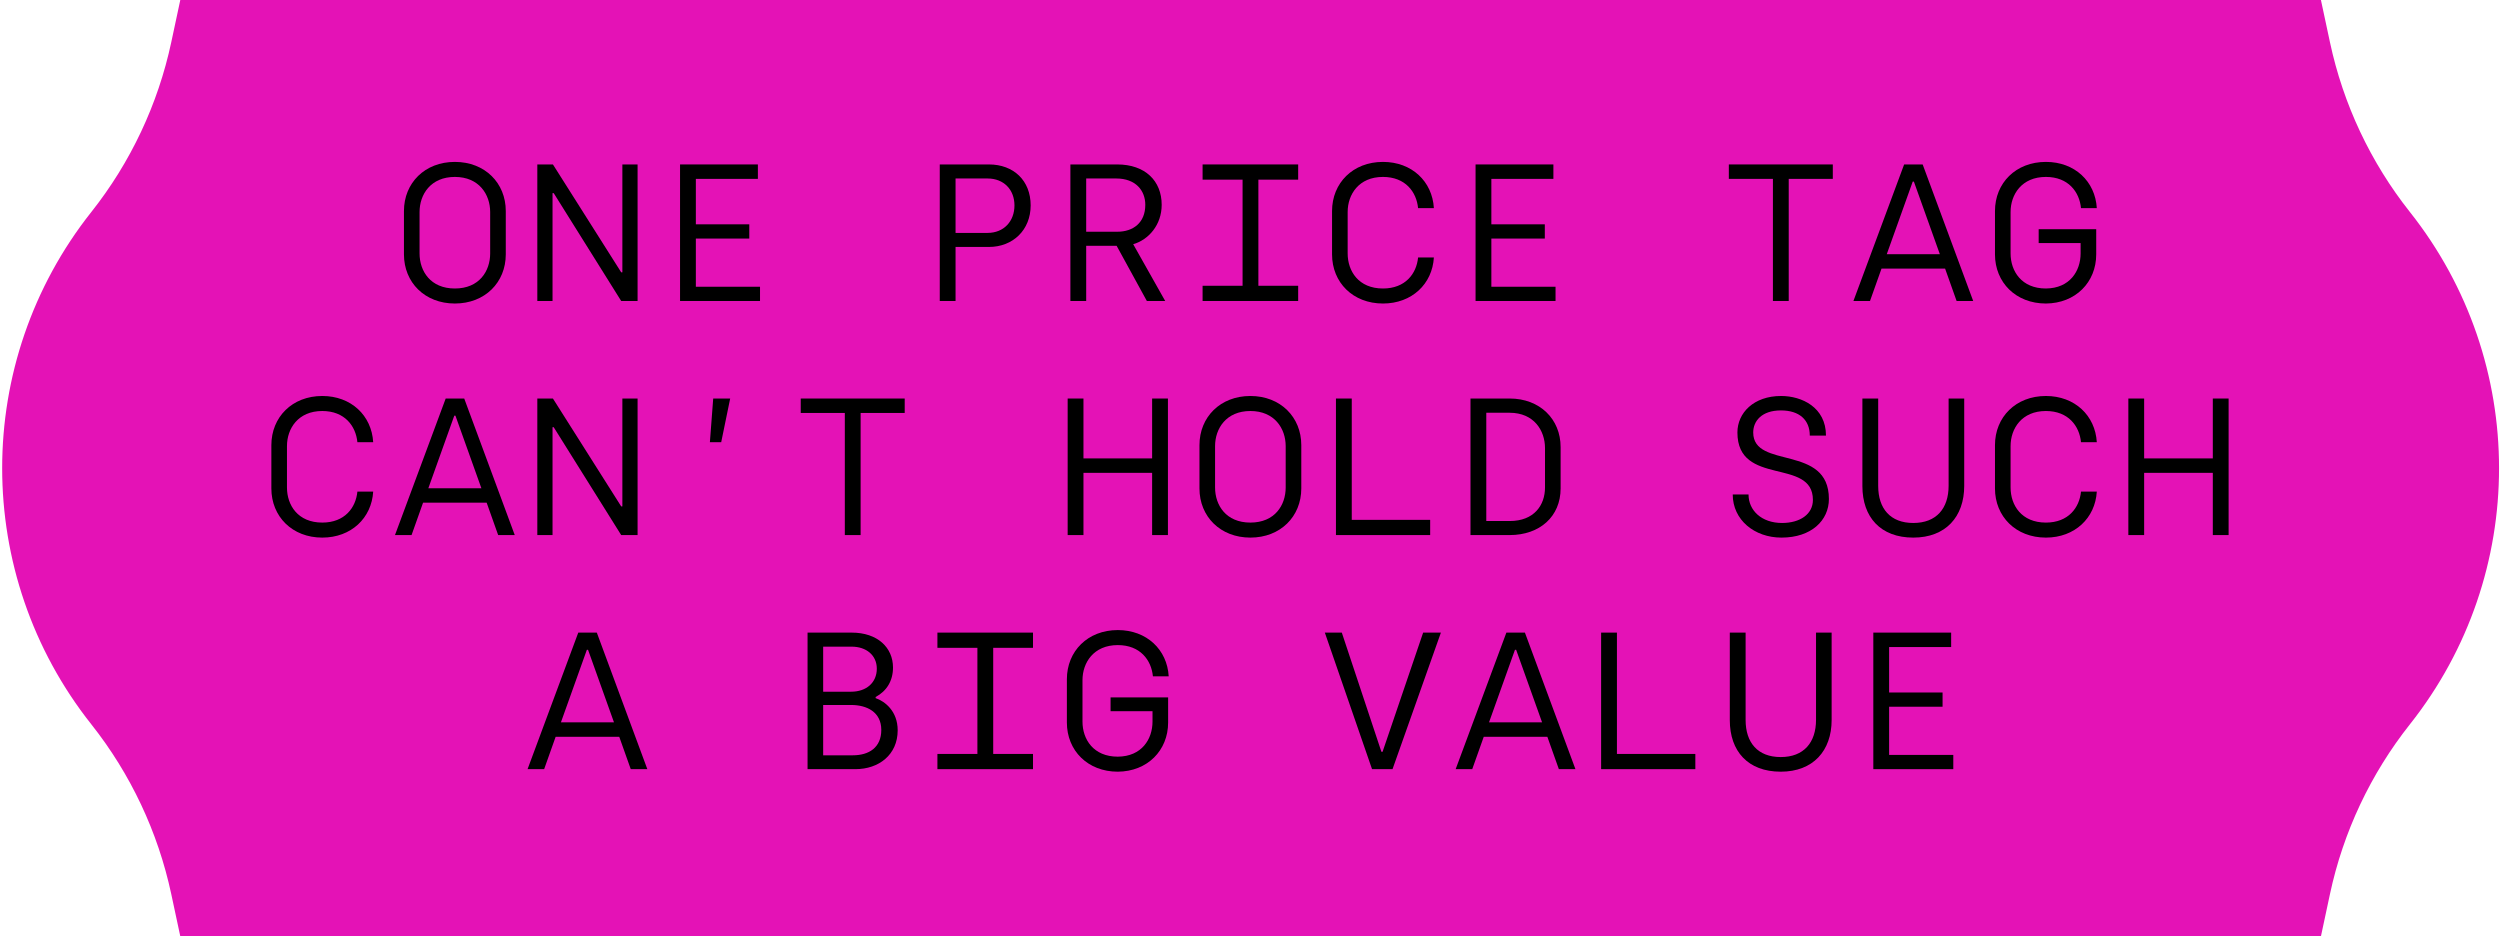 <svg width="801" height="300" viewBox="0 0 801 300" fill="none" xmlns="http://www.w3.org/2000/svg">
<g clip-path="url(#clip0_357_2222)">
<path fill-rule="evenodd" clip-rule="evenodd" d="M400.695 0H57.766L54.871 13.538C50.623 33.411 41.853 52.031 29.244 67.946C-8.821 115.995 -8.821 184.005 29.244 232.054C41.853 247.969 50.623 266.589 54.871 286.462L57.766 300H400.695H743.625L746.519 286.462C750.767 266.589 759.538 247.969 772.146 232.054C810.212 184.005 810.212 115.995 772.146 67.946C759.538 52.031 750.767 33.411 746.519 13.538L743.625 0H400.695Z" fill="#E412B6"/>
<path d="M145.738 97.249C155.363 97.249 162.051 90.499 162.051 81.499V67.624C162.051 58.624 155.363 51.874 145.738 51.874C136.113 51.874 129.426 58.624 129.426 67.624V81.499C129.426 90.499 136.113 97.249 145.738 97.249ZM145.738 92.436C137.926 92.436 134.426 86.874 134.426 81.186V67.936C134.426 62.312 137.988 56.687 145.738 56.687C153.488 56.687 157.051 62.312 157.051 67.936V81.186C157.051 86.874 153.551 92.436 145.738 92.436Z" fill="black"/>
<path d="M172.156 96.436H177.031V61.874H177.406L199.031 96.436H204.281V52.687H199.406V87.249H199.031L177.156 52.687H172.156V96.436Z" fill="black"/>
<path d="M217.887 96.436H243.512V91.874H222.949V76.436H240.074V71.874H222.949V57.312H242.824V52.687H217.887V96.436Z" fill="black"/>
<path d="M301.098 96.436H306.16V79.124H316.848C324.535 79.124 330.223 73.686 330.223 65.811C330.223 57.874 324.785 52.687 316.848 52.687H301.098V96.436ZM306.16 74.624V57.187H316.41C321.66 57.187 325.035 60.812 325.035 65.811C325.035 70.874 321.66 74.624 316.41 74.624H306.16Z" fill="black"/>
<path d="M342.953 96.436H348.016V78.749H357.766L367.453 96.436H373.328L363.078 78.249C368.016 76.811 372.203 72.061 372.203 65.624C372.203 57.937 366.891 52.687 357.953 52.687H342.953V96.436ZM348.016 74.249V57.187H357.641C363.828 57.187 366.953 60.999 366.953 65.624C366.953 71.374 363.078 74.249 357.953 74.249H348.016Z" fill="black"/>
<path d="M385.309 96.436H415.934V91.561H403.184V57.562H415.934V52.687H385.309V57.562H398.121V91.561H385.309V96.436Z" fill="black"/>
<path d="M443.102 97.249C452.352 97.249 458.914 90.999 459.414 82.499H454.352C453.852 87.686 450.289 92.436 443.102 92.436C435.289 92.436 431.789 86.874 431.789 81.186V67.936C431.789 62.312 435.352 56.687 443.102 56.687C450.289 56.687 453.852 61.499 454.352 66.686H459.414C458.914 58.124 452.352 51.874 443.102 51.874C433.477 51.874 426.789 58.624 426.789 67.624V81.499C426.789 90.499 433.477 97.249 443.102 97.249Z" fill="black"/>
<path d="M472.77 96.436H498.395V91.874H477.832V76.436H494.957V71.874H477.832V57.312H497.707V52.687H472.77V96.436Z" fill="black"/>
<path d="M568.043 96.436H573.105V57.312H587.23V52.687H553.918V57.312H568.043V96.436Z" fill="black"/>
<path d="M626.898 96.436H632.211L616.023 52.687H610.086L593.836 96.436H599.148L602.836 86.061H623.211L626.898 96.436ZM604.523 81.436L612.836 58.187H613.211L621.523 81.436H604.523Z" fill="black"/>
<path d="M655.504 97.249C665.004 97.186 671.629 90.436 671.629 81.499V73.436H653.191V77.874H666.629V81.186C666.629 86.811 663.191 92.374 655.504 92.436C647.691 92.436 644.191 86.874 644.191 81.186V67.936C644.191 62.312 647.754 56.687 655.504 56.687C662.691 56.687 666.254 61.499 666.754 66.686H671.816C671.316 58.124 664.754 51.874 655.504 51.874C645.879 51.874 639.191 58.624 639.191 67.624V81.499C639.191 90.499 645.879 97.249 655.504 97.249Z" fill="black"/>
<path d="M103.258 172.249C112.508 172.249 119.07 165.999 119.57 157.499H114.508C114.008 162.687 110.445 167.437 103.258 167.437C95.445 167.437 91.945 161.874 91.945 156.187V142.937C91.945 137.312 95.508 131.687 103.258 131.687C110.445 131.687 114.008 136.499 114.508 141.687H119.57C119.07 133.124 112.508 126.874 103.258 126.874C93.633 126.874 86.945 133.624 86.945 142.624V156.499C86.945 165.499 93.633 172.249 103.258 172.249Z" fill="black"/>
<path d="M159.613 171.437H164.926L148.738 127.687H142.801L126.551 171.437H131.863L135.551 161.062H155.926L159.613 171.437ZM137.238 156.437L145.551 133.187H145.926L154.238 156.437H137.238Z" fill="black"/>
<path d="M172.156 171.437H177.031V136.874H177.406L199.031 171.437H204.281V127.687H199.406V162.249H199.031L177.156 127.687H172.156V171.437Z" fill="black"/>
<path d="M227.449 141.687H231.074L233.949 127.687H228.512L227.449 141.687Z" fill="black"/>
<path d="M270.68 171.437H275.742V132.312H289.867V127.687H256.555V132.312H270.68V171.437Z" fill="black"/>
<path d="M342.078 171.437H347.141V151.499H369.141V171.437H374.203V127.687H369.141V146.874H347.141V127.687H342.078V171.437Z" fill="black"/>
<path d="M400.621 172.249C410.246 172.249 416.934 165.499 416.934 156.499V142.624C416.934 133.624 410.246 126.874 400.621 126.874C390.996 126.874 384.309 133.624 384.309 142.624V156.499C384.309 165.499 390.996 172.249 400.621 172.249ZM400.621 167.437C392.809 167.437 389.309 161.874 389.309 156.187V142.937C389.309 137.312 392.871 131.687 400.621 131.687C408.371 131.687 411.934 137.312 411.934 142.937V156.187C411.934 161.874 408.434 167.437 400.621 167.437Z" fill="black"/>
<path d="M428.039 171.437H458.227V166.562H433.102V127.687H428.039V171.437Z" fill="black"/>
<path d="M471.145 171.437H483.707C493.332 171.437 500.02 165.499 500.02 156.499V143.249C500.02 134.249 493.332 127.687 483.707 127.687H471.145V171.437ZM476.207 166.937V132.249H483.707C491.457 132.249 495.02 137.937 495.02 143.562V156.187C495.02 161.874 491.52 166.937 483.707 166.937H476.207Z" fill="black"/>
<path d="M570.793 172.249C580.355 172.249 585.98 166.749 585.98 159.874C585.98 142.187 561.73 150.499 561.73 138.562C561.73 134.937 564.418 131.499 570.605 131.499C576.543 131.499 579.855 134.562 579.855 139.562H585.043C585.043 130.499 577.293 126.874 570.668 126.874C561.855 126.874 556.668 132.312 556.668 138.562C556.668 156.062 580.855 146.499 580.855 160.187C580.855 164.749 576.73 167.562 570.98 167.562C564.355 167.562 560.23 163.499 560.23 158.437H555.168C555.168 166.562 562.105 172.249 570.793 172.249Z" fill="black"/>
<path d="M613.023 172.249C623.398 172.249 629.336 165.562 629.336 155.687V127.687H624.336V155.624C624.336 162.937 620.398 167.562 613.023 167.562C605.648 167.562 601.773 162.937 601.773 155.687V127.687H596.711V155.749C596.711 165.687 602.523 172.249 613.023 172.249Z" fill="black"/>
<path d="M655.504 172.249C664.754 172.249 671.316 165.999 671.816 157.499H666.754C666.254 162.687 662.691 167.437 655.504 167.437C647.691 167.437 644.191 161.874 644.191 156.187V142.937C644.191 137.312 647.754 131.687 655.504 131.687C662.691 131.687 666.254 136.499 666.754 141.687H671.816C671.316 133.124 664.754 126.874 655.504 126.874C645.879 126.874 639.191 133.624 639.191 142.624V156.499C639.191 165.499 645.879 172.249 655.504 172.249Z" fill="black"/>
<path d="M681.922 171.437H686.984V151.499H708.984V171.437H714.047V127.687H708.984V146.874H686.984V127.687H681.922V171.437Z" fill="black"/>
<path d="M202.094 246.437H207.406L191.219 202.687H185.281L169.031 246.437H174.344L178.031 236.062H198.406L202.094 246.437ZM179.719 231.437L188.031 208.187H188.406L196.719 231.437H179.719Z" fill="black"/>
<path d="M258.742 246.437H274.117C281.492 246.437 287.617 241.874 287.617 233.999C287.617 227.812 283.492 224.687 280.555 223.687V223.312C284.055 221.437 286.117 218.187 286.117 213.874C286.117 207.499 281.18 202.687 272.867 202.687H258.742V246.437ZM263.742 221.624V207.187H272.867C277.555 207.187 280.93 209.937 280.93 214.249C280.93 218.687 277.617 221.624 272.68 221.624H263.742ZM263.742 241.999V225.874H272.68C277.742 225.874 282.367 228.124 282.367 233.874C282.367 239.499 278.43 241.999 273.242 241.999H263.742Z" fill="black"/>
<path d="M300.348 246.437H330.973V241.562H318.223V207.562H330.973V202.687H300.348V207.562H313.16V241.562H300.348V246.437Z" fill="black"/>
<path d="M358.141 247.249C367.641 247.187 374.266 240.437 374.266 231.499V223.437H355.828V227.874H369.266V231.187C369.266 236.812 365.828 242.374 358.141 242.437C350.328 242.437 346.828 236.874 346.828 231.187V217.937C346.828 212.312 350.391 206.687 358.141 206.687C365.328 206.687 368.891 211.499 369.391 216.687H374.453C373.953 208.124 367.391 201.874 358.141 201.874C348.516 201.874 341.828 208.624 341.828 217.624V231.499C341.828 240.499 348.516 247.249 358.141 247.249Z" fill="black"/>
<path d="M439.602 246.437H446.164L461.664 202.687H455.977L442.977 240.874H442.602L429.914 202.687H424.477L439.602 246.437Z" fill="black"/>
<path d="M499.457 246.437H504.77L488.582 202.687H482.645L466.395 246.437H471.707L475.395 236.062H495.77L499.457 246.437ZM477.082 231.437L485.395 208.187H485.77L494.082 231.437H477.082Z" fill="black"/>
<path d="M513 246.437H543.187V241.562H518.063V202.687H513V246.437Z" fill="black"/>
<path d="M570.543 247.249C580.918 247.249 586.855 240.562 586.855 230.687V202.687H581.855V230.624C581.855 237.937 577.918 242.562 570.543 242.562C563.168 242.562 559.293 237.937 559.293 230.687V202.687H554.23V230.749C554.23 240.687 560.043 247.249 570.543 247.249Z" fill="black"/>
<path d="M600.211 246.437H625.836V241.874H605.273V226.437H622.398V221.874H605.273V207.312H625.148V202.687H600.211V246.437Z" fill="black"/>
</g>
<defs>
<clipPath id="clip0_357_2222">
<rect width="800" height="300" fill="white" transform="translate(0.695)"/>
</clipPath>
</defs>
</svg>
